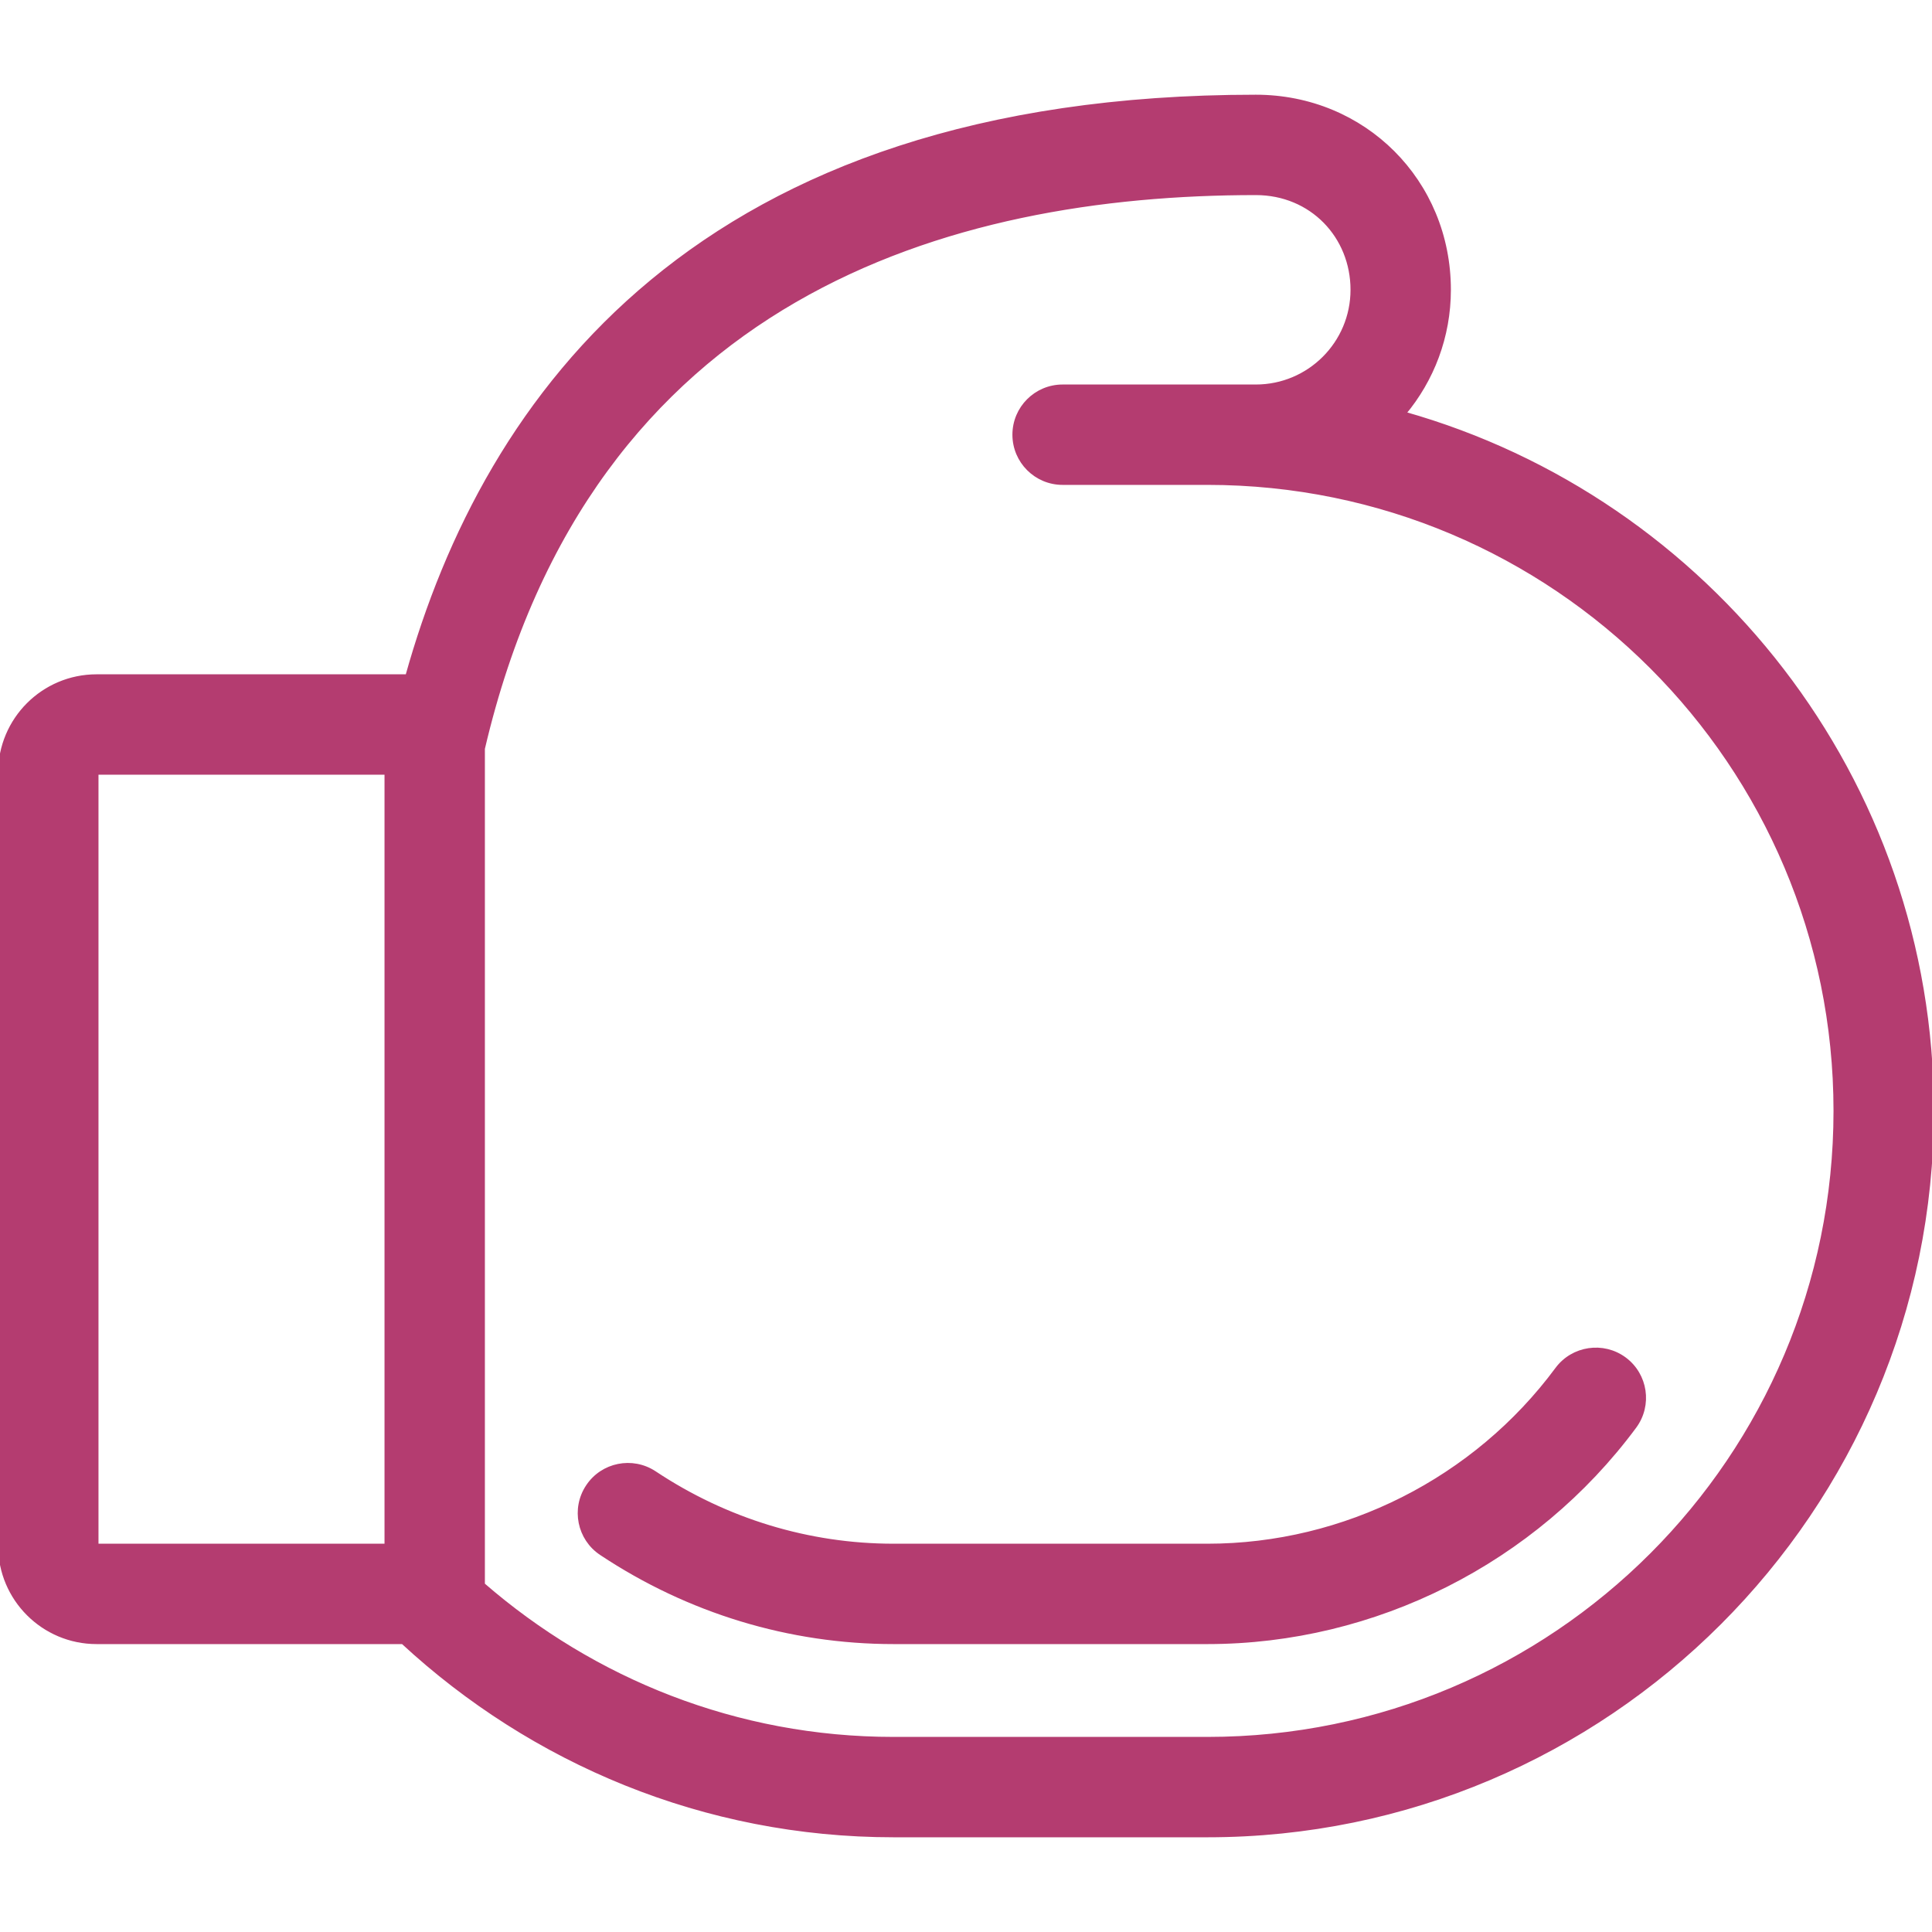 <!DOCTYPE svg PUBLIC "-//W3C//DTD SVG 1.1//EN" "http://www.w3.org/Graphics/SVG/1.1/DTD/svg11.dtd">
<!-- Uploaded to: SVG Repo, www.svgrepo.com, Transformed by: SVG Repo Mixer Tools -->
<svg fill="#b43c70" height="800px" width="800px" version="1.1" id="Layer_1" xmlns="http://www.w3.org/2000/svg" xmlns:xlink="http://www.w3.org/1999/xlink" viewBox="0 0 512 512" xml:space="preserve" stroke="#b43c70">
<g id="SVGRepo_bgCarrier" stroke-width="0"/>
<g id="SVGRepo_tracerCarrier" stroke-linecap="round" stroke-linejoin="round"/>
<g id="SVGRepo_iconCarrier"> <g> <g> <path d="M372.096,109.585C379.529,100.693,384,89.259,384,76.8c0-28.715-22.485-51.2-51.2-51.2 c-147.499,0-204.117,79.258-224.879,153.6H25.6C11.46,179.2,0,190.66,0,204.8v204.8c0,14.14,11.46,25.6,25.6,25.6h81.143 c34.236,31.676,79.855,51.2,130.057,51.2H320c105.865,0,192-86.135,192-192C512,206.575,452.736,132.343,372.096,109.585z M102.4,409.6H25.6V204.8h76.8V409.6z M320,460.8h-83.2c-41.685,0-79.607-15.539-108.8-40.875V198.4 C156.186,78.029,251.938,51.2,332.8,51.2c14.797,0,25.6,11.46,25.6,25.6c0,14.14-11.46,25.6-25.6,25.6h-51.2 c-7.066,0-12.8,5.726-12.8,12.8c0,7.066,5.734,12.8,12.8,12.8H320c91.904,0,166.4,74.496,166.4,166.4 C486.4,386.295,411.904,460.8,320,460.8z"/> </g> </g> <g> <g> <path d="M430.541,360.149c-5.675-4.198-13.705-3.012-17.92,2.662C390.929,392.115,356.301,409.6,320,409.6h-83.2 c-22.477,0-44.365-6.665-63.309-19.26c-5.897-3.908-13.85-2.321-17.749,3.576c-3.908,5.888-2.313,13.841,3.575,17.749 c23.159,15.394,49.954,23.535,77.483,23.535H320c44.373,0,86.69-21.359,113.203-57.139 C437.402,372.369,436.216,364.365,430.541,360.149z"/> </g> </g> </g>
</svg>